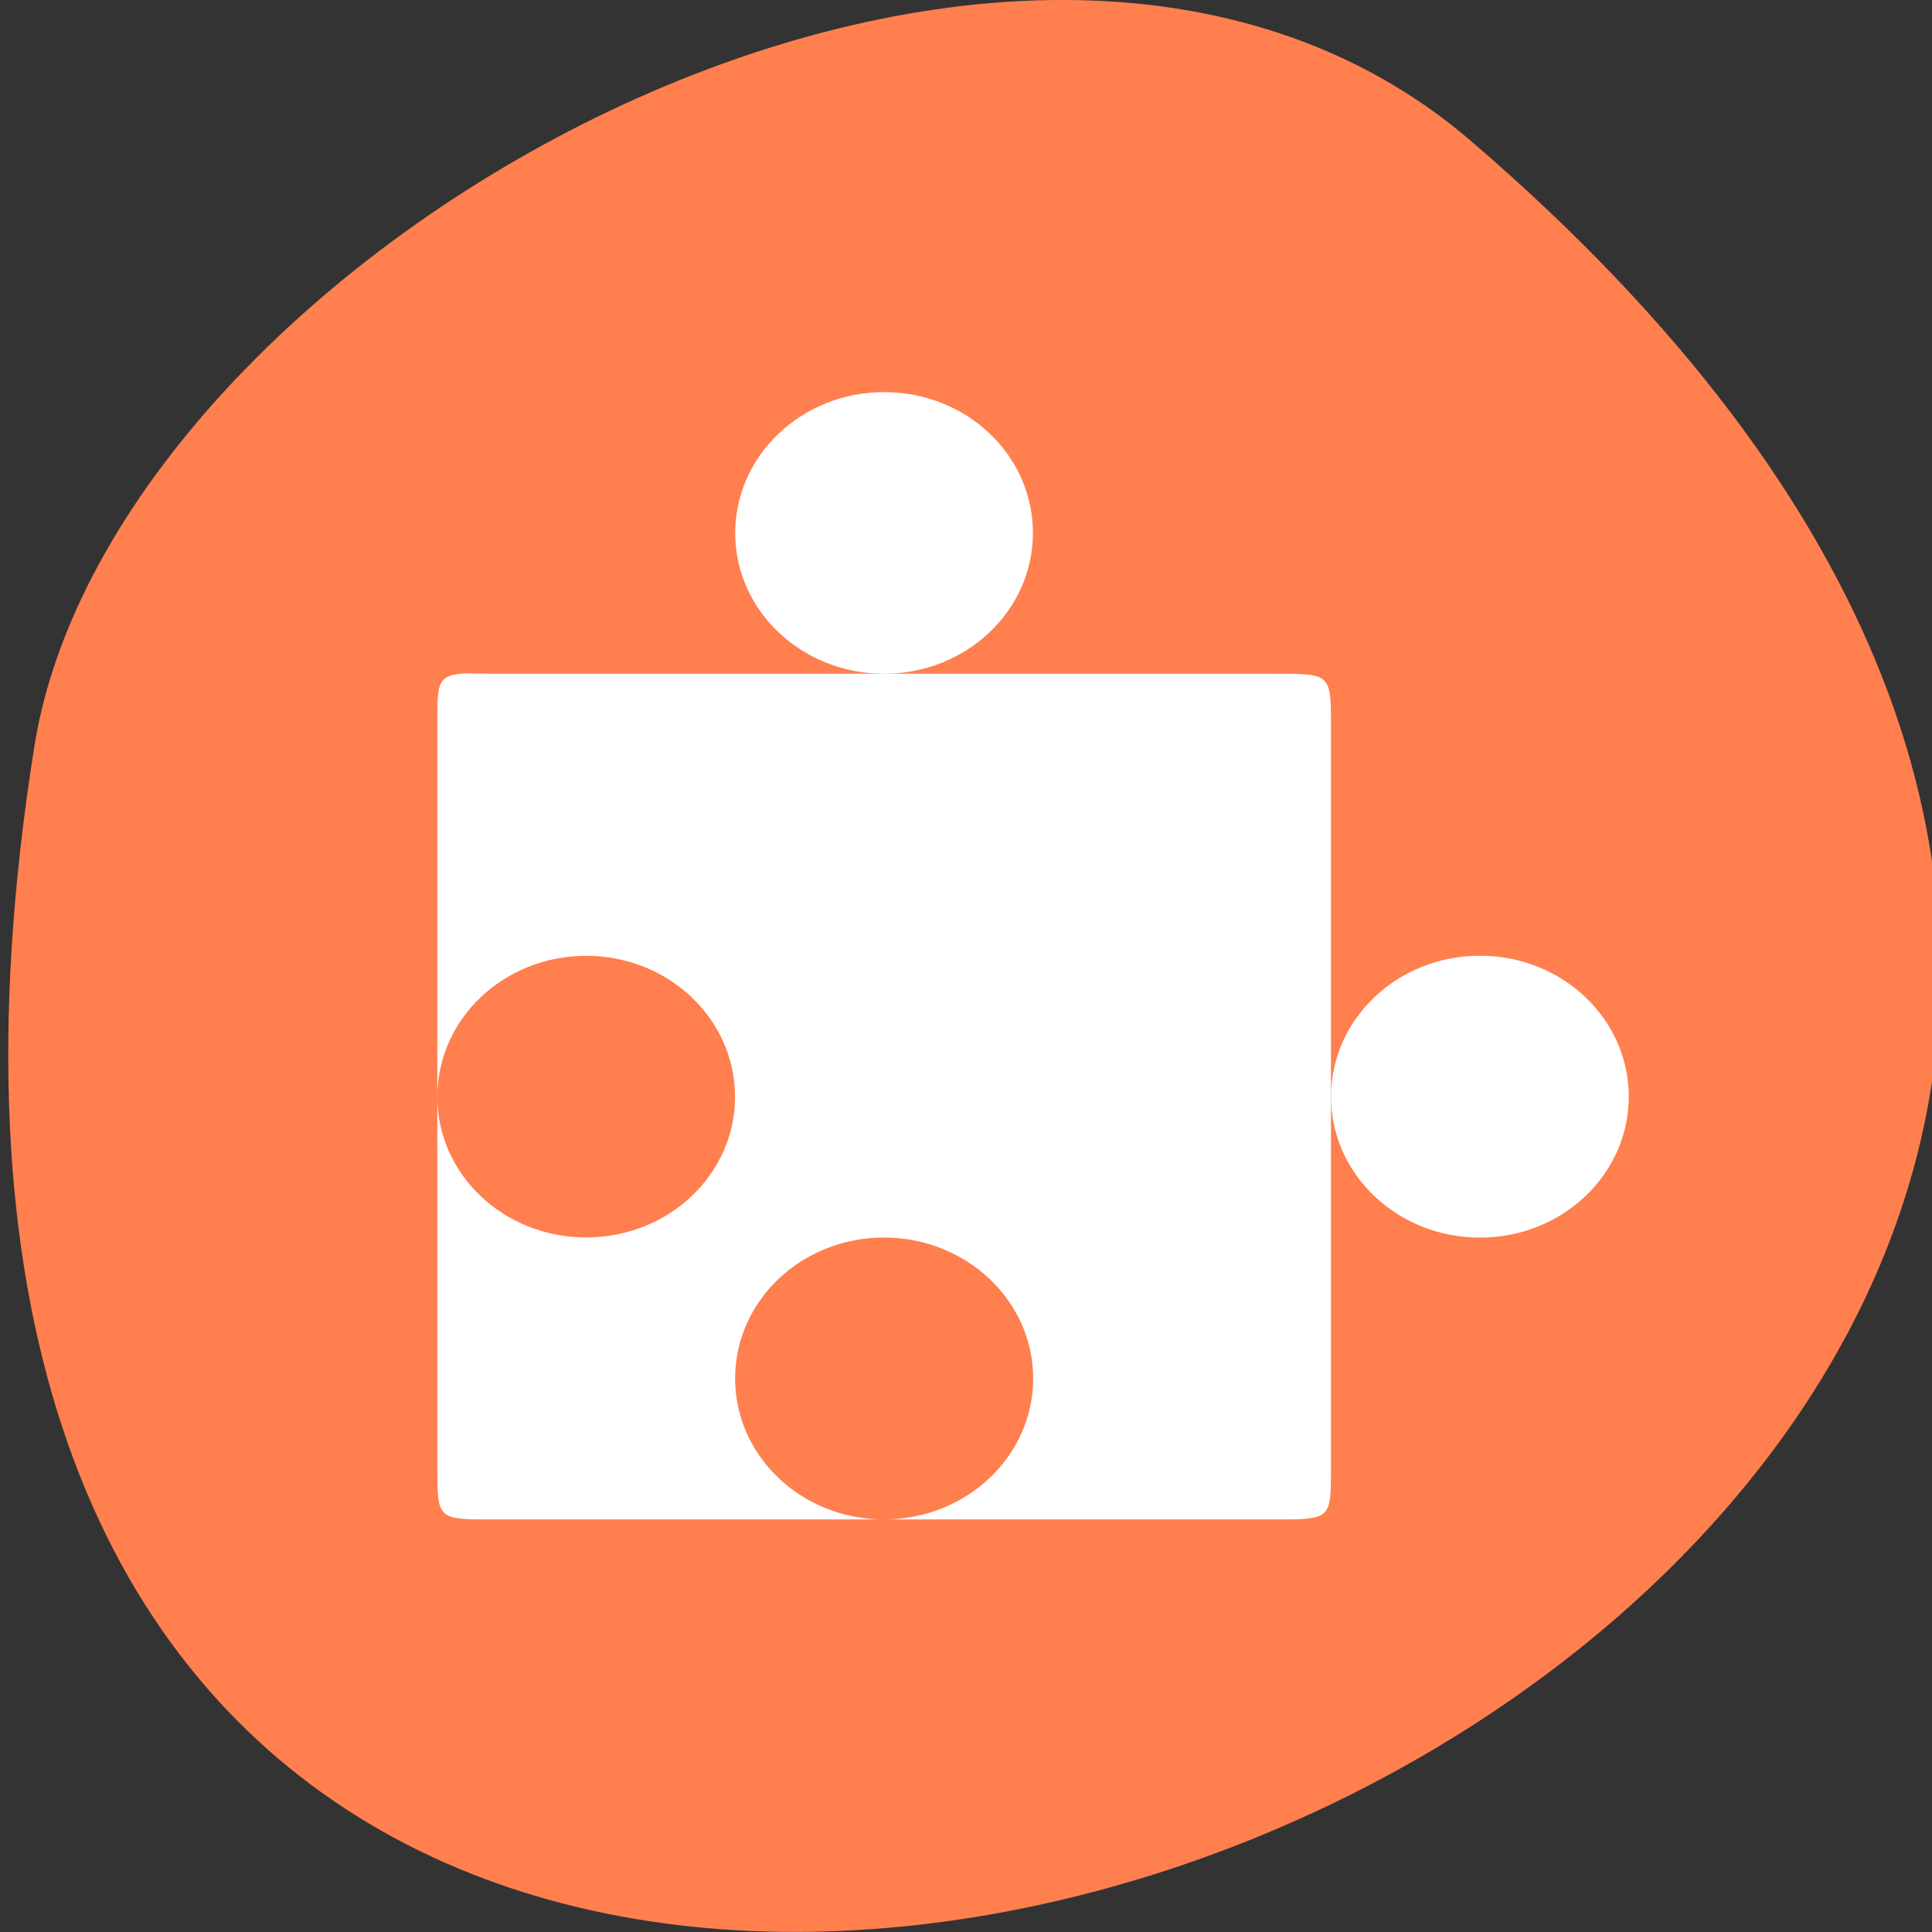 <svg xmlns="http://www.w3.org/2000/svg" viewBox="0 0 22 22"><rect x="0" y="0" width="22" height="22" fill="#333333" stroke="none"/><path d="m 16.75 1.605 c 19.367 16.621 -20.449 32.602 -16.359 6.895 c 0.898 -5.637 11.141 -11.375 16.359 -6.895" fill="#ff7f4f"/><g fill="#fff"><path d="m 5.242 7.672 c -0.266 0.027 -0.262 0.137 -0.262 0.555 v 4.262 c 0 -0.887 0.758 -1.605 1.695 -1.605 c 0.938 0 1.695 0.719 1.695 1.605 c 0 0.887 -0.758 1.602 -1.695 1.602 c -0.938 0 -1.695 -0.715 -1.695 -1.602 v 4.211 c 0 0.605 0 0.602 0.637 0.602 h 4.449 c -0.938 0 -1.695 -0.719 -1.695 -1.605 c 0 -0.887 0.758 -1.605 1.695 -1.605 c 0.938 0 1.699 0.719 1.699 1.605 c 0 0.887 -0.762 1.605 -1.699 1.605 h 4.453 c 0.641 0 0.637 0 0.637 -0.602 v -8.426 c 0 -0.602 0 -0.602 -0.637 -0.602 h -8.902 c -0.16 0 -0.285 -0.008 -0.375 0"/><path d="m 11.762 6.07 c 0 0.883 -0.758 1.602 -1.695 1.602 c -0.934 0 -1.695 -0.715 -1.695 -1.602 c 0 -0.887 0.762 -1.605 1.695 -1.605 c 0.938 0 1.695 0.715 1.695 1.605"/><path d="m 18.547 12.488 c 0 0.887 -0.758 1.605 -1.695 1.605 c -0.938 0 -1.695 -0.719 -1.695 -1.605 c 0 -0.887 0.758 -1.605 1.695 -1.605 c 0.938 0 1.695 0.719 1.695 1.605"/></g></svg>
